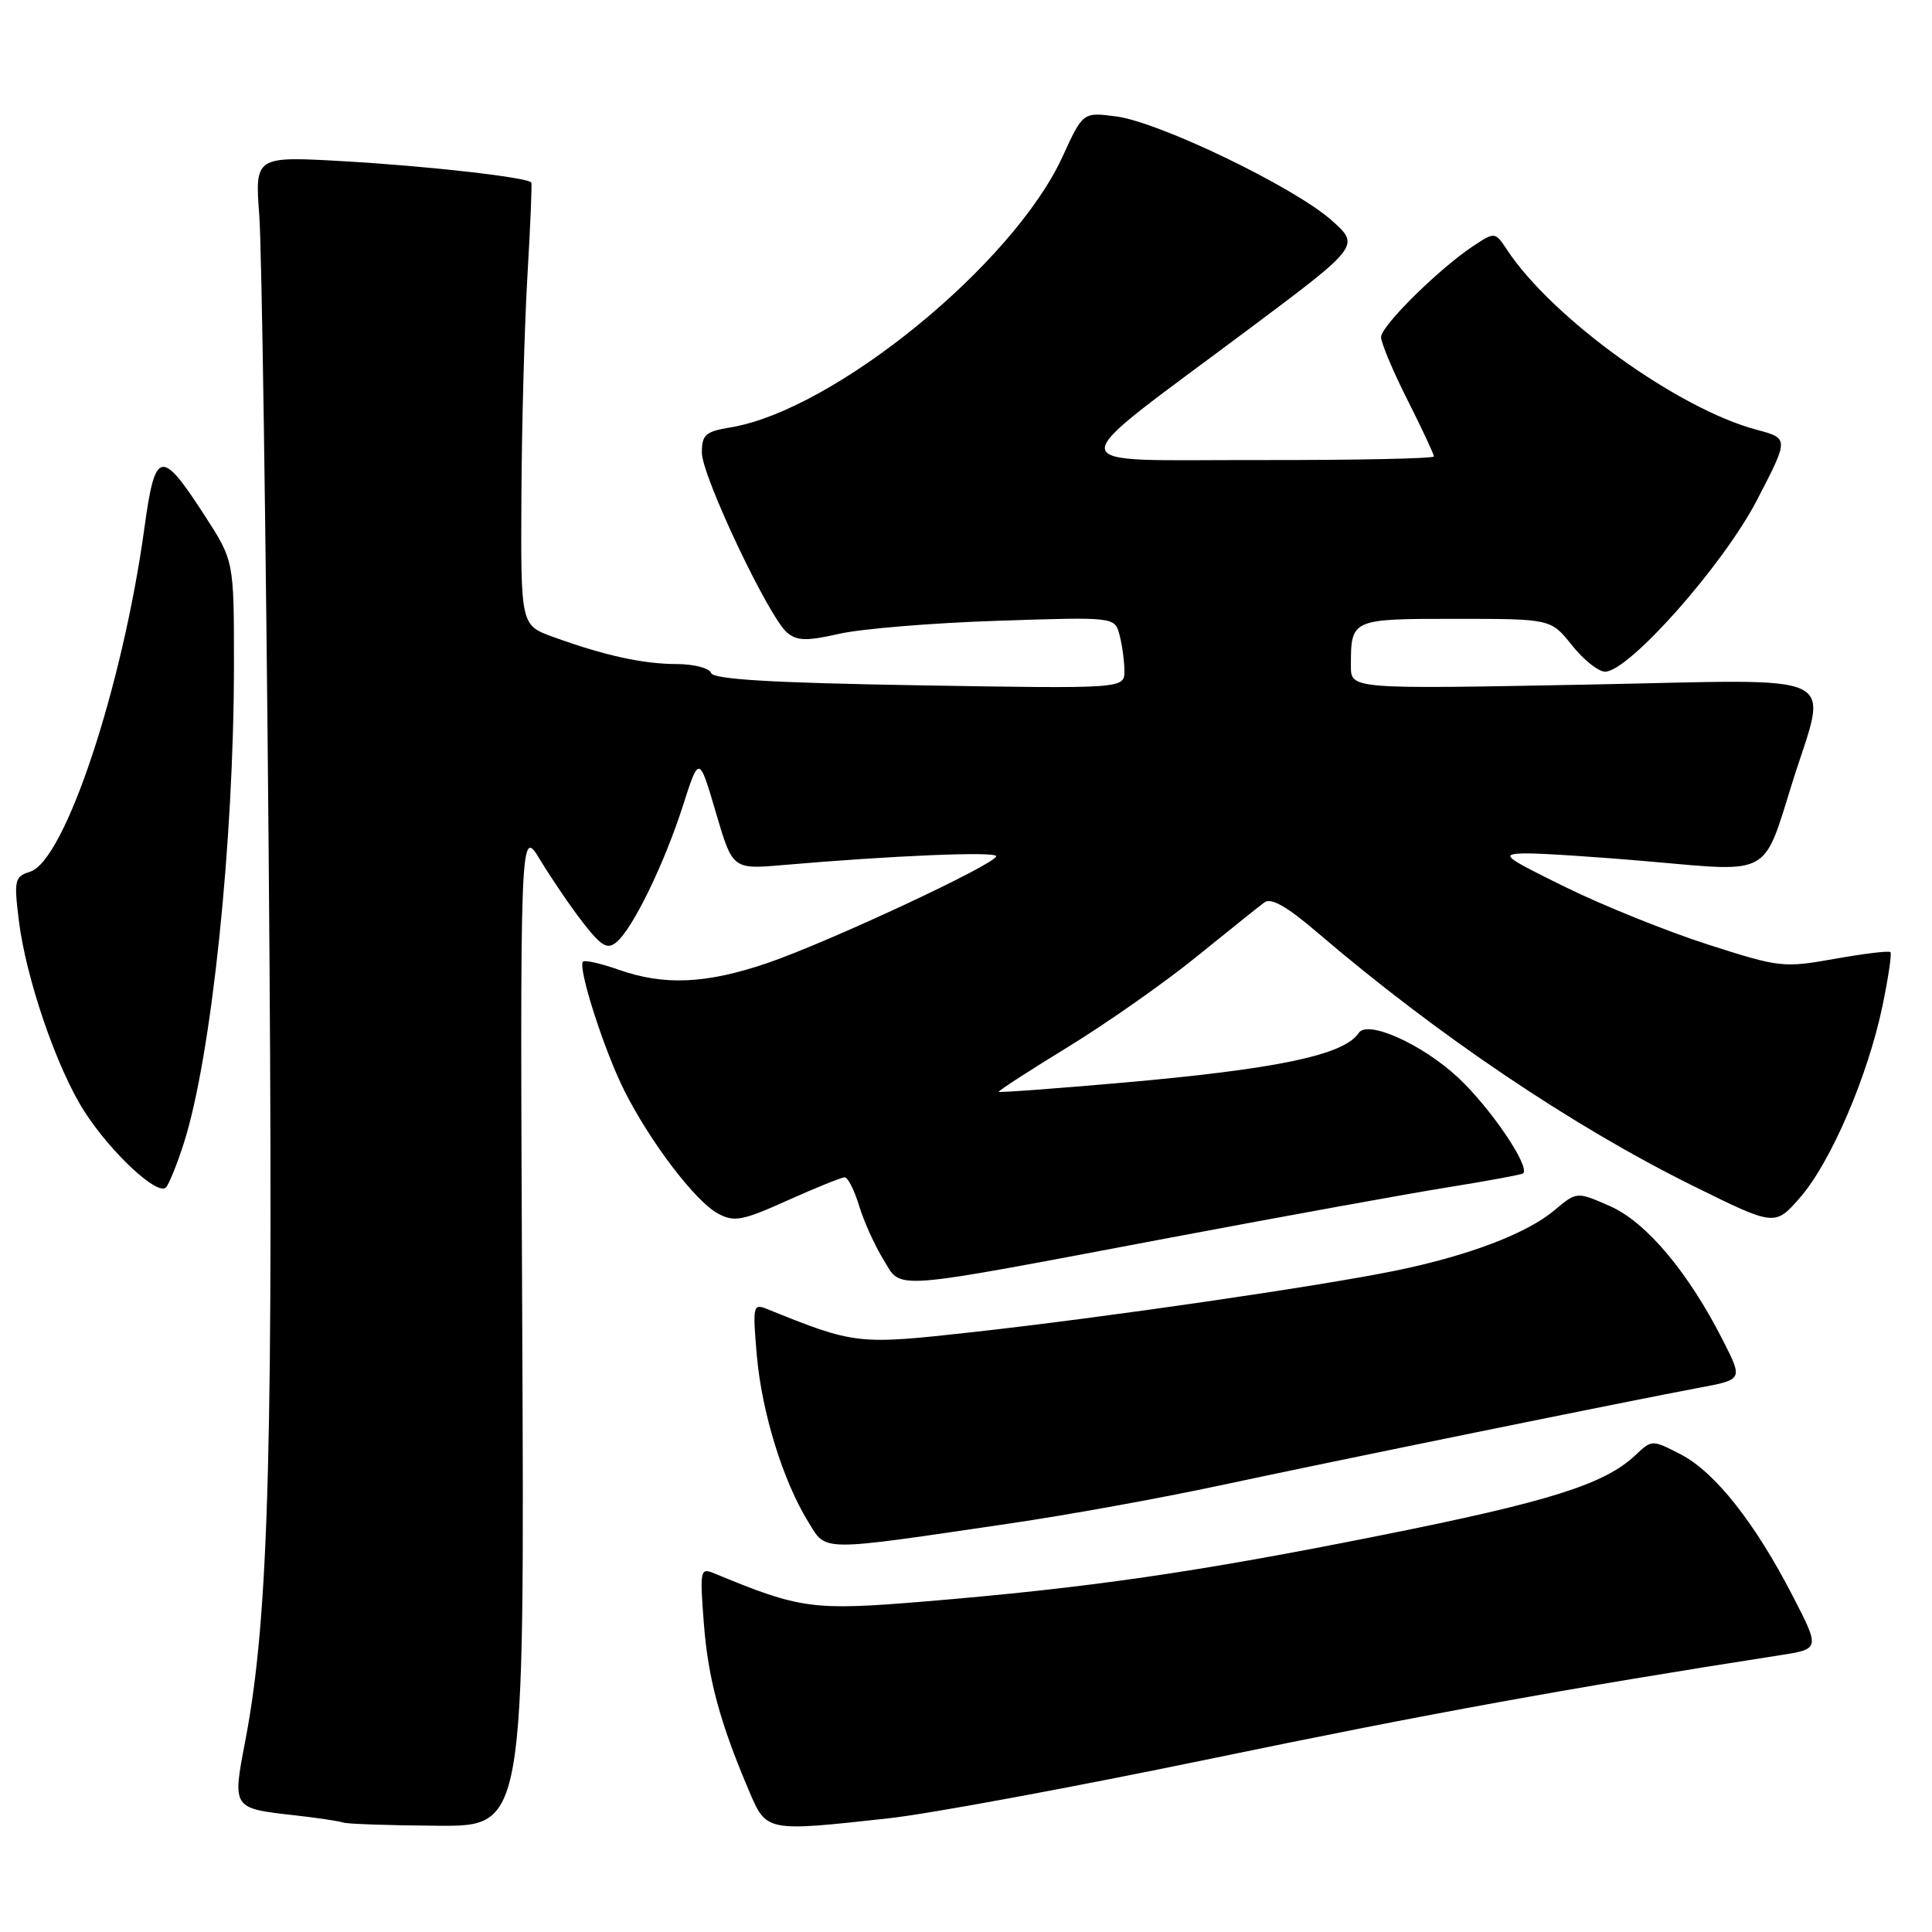 <?xml version="1.0" encoding="UTF-8" standalone="no"?>
<!DOCTYPE svg PUBLIC "-//W3C//DTD SVG 1.1//EN" "http://www.w3.org/Graphics/SVG/1.1/DTD/svg11.dtd" >
<svg xmlns="http://www.w3.org/2000/svg" xmlns:xlink="http://www.w3.org/1999/xlink" version="1.1" viewBox="0 0 256 256">
 <g >
 <path fill="currentColor"
d=" M 69.20 175.75 C 68.90 109.50 68.90 109.50 71.61 114.00 C 73.11 116.47 75.65 120.20 77.27 122.28 C 79.70 125.40 80.48 125.85 81.69 124.84 C 83.84 123.06 88.02 114.47 90.48 106.79 C 92.63 100.09 92.63 100.09 94.85 107.64 C 97.07 115.20 97.07 115.20 103.79 114.62 C 118.35 113.36 132.00 112.80 132.00 113.45 C 132.00 114.47 109.72 124.87 101.65 127.62 C 93.56 130.37 88.00 130.62 81.97 128.49 C 79.61 127.66 77.49 127.18 77.25 127.42 C 76.52 128.15 80.02 139.11 82.70 144.46 C 86.10 151.26 92.15 159.21 95.13 160.80 C 97.29 161.96 98.36 161.76 104.38 159.05 C 108.12 157.37 111.52 156.00 111.93 156.00 C 112.35 156.00 113.20 157.69 113.83 159.75 C 114.45 161.81 115.90 165.02 117.04 166.87 C 119.57 170.97 117.18 171.15 155.00 164.01 C 170.12 161.16 186.78 158.13 192.00 157.30 C 197.22 156.46 201.64 155.64 201.82 155.48 C 202.79 154.60 197.51 146.81 193.23 142.81 C 188.48 138.37 181.21 135.10 180.04 136.87 C 178.12 139.80 169.19 141.67 148.54 143.48 C 139.74 144.25 132.45 144.79 132.34 144.67 C 132.23 144.56 136.35 141.89 141.51 138.73 C 146.67 135.57 154.35 130.18 158.58 126.74 C 162.82 123.31 166.85 120.08 167.54 119.57 C 168.43 118.91 170.56 120.13 174.65 123.64 C 190.46 137.16 208.41 149.26 224.35 157.14 C 235.19 162.50 235.19 162.50 238.55 158.64 C 242.60 153.98 247.48 142.62 249.43 133.33 C 250.21 129.58 250.69 126.36 250.49 126.16 C 250.29 125.96 246.97 126.36 243.12 127.05 C 236.31 128.26 235.82 128.21 226.30 125.15 C 220.91 123.42 212.45 120.01 207.50 117.58 C 199.20 113.51 198.77 113.16 202.00 113.08 C 203.93 113.04 211.52 113.53 218.88 114.18 C 234.57 115.57 233.65 116.08 237.39 104.02 C 242.19 88.56 245.26 90.05 209.96 90.72 C 179.00 91.31 179.00 91.31 179.00 88.24 C 179.00 82.01 179.02 82.00 192.86 82.00 C 205.50 82.00 205.50 82.00 208.29 85.50 C 209.83 87.43 211.80 89.00 212.68 89.00 C 215.83 89.00 228.33 74.88 232.79 66.30 C 237.05 58.09 237.05 58.09 232.78 56.95 C 222.32 54.17 205.68 42.17 199.69 33.10 C 198.12 30.73 198.07 30.72 195.33 32.52 C 190.79 35.49 183.00 43.17 183.00 44.66 C 183.00 45.43 184.57 49.18 186.50 53.00 C 188.43 56.82 190.00 60.19 190.00 60.48 C 190.00 60.76 179.54 60.98 166.75 60.96 C 139.77 60.91 139.92 62.72 165.38 43.68 C 180.25 32.56 180.25 32.56 176.38 29.14 C 171.37 24.73 153.62 16.18 147.92 15.43 C 143.50 14.85 143.50 14.85 140.79 20.76 C 134.25 35.03 110.48 54.40 96.75 56.64 C 93.49 57.18 93.00 57.61 93.00 59.97 C 93.00 63.07 101.88 81.83 104.31 83.84 C 105.62 84.93 106.91 84.96 111.21 83.98 C 114.12 83.32 123.52 82.54 132.10 82.26 C 147.70 81.74 147.70 81.74 148.34 84.12 C 148.69 85.43 148.98 87.57 148.99 88.88 C 149.00 91.26 149.00 91.26 121.81 90.81 C 102.25 90.48 94.51 90.02 94.22 89.17 C 94.01 88.53 91.96 88.00 89.67 87.99 C 85.21 87.99 80.09 86.86 73.25 84.38 C 69.00 82.83 69.00 82.83 69.09 65.67 C 69.14 56.23 69.50 43.10 69.89 36.50 C 70.28 29.90 70.51 24.36 70.40 24.19 C 69.98 23.51 56.87 22.02 45.63 21.37 C 33.77 20.69 33.77 20.69 34.36 28.59 C 34.68 32.94 35.24 70.92 35.60 113.00 C 36.27 191.53 35.68 214.05 32.50 230.68 C 30.78 239.63 30.77 239.61 38.99 240.53 C 42.02 240.87 44.95 241.31 45.50 241.50 C 46.05 241.69 51.67 241.88 58.00 241.92 C 69.50 242.00 69.50 242.00 69.20 175.75 Z  M 117.79 240.93 C 123.13 240.35 142.50 236.76 160.83 232.96 C 189.23 227.07 208.06 223.65 235.83 219.33 C 241.17 218.50 241.17 218.50 237.53 211.45 C 232.54 201.76 227.22 195.04 222.70 192.71 C 218.90 190.75 218.89 190.75 216.69 192.83 C 212.57 196.69 205.31 198.98 182.87 203.46 C 158.47 208.34 144.24 210.40 122.47 212.21 C 107.65 213.43 106.10 213.22 94.59 208.46 C 92.79 207.71 92.72 208.07 93.26 215.08 C 93.83 222.46 95.37 228.17 99.23 237.25 C 101.57 242.75 101.45 242.73 117.79 240.93 Z  M 134.00 201.84 C 141.43 200.75 153.80 198.51 161.50 196.86 C 176.77 193.59 216.08 185.58 225.22 183.87 C 230.93 182.80 230.93 182.80 228.34 177.69 C 223.74 168.61 218.16 161.96 213.36 159.83 C 208.93 157.88 208.93 157.88 205.98 160.36 C 202.31 163.45 194.57 166.39 184.91 168.37 C 174.73 170.45 146.50 174.56 129.00 176.50 C 113.60 178.21 113.34 178.18 101.59 173.43 C 99.79 172.71 99.72 173.06 100.28 179.58 C 100.94 187.14 103.75 196.25 107.10 201.66 C 109.56 205.64 108.27 205.63 134.00 201.84 Z  M 24.35 151.50 C 28.02 140.06 31.00 111.54 31.00 88.01 C 31.00 74.31 31.00 74.31 27.12 68.31 C 21.36 59.40 20.56 59.55 19.15 69.85 C 16.26 90.99 8.61 114.04 4.00 115.50 C 1.95 116.15 1.84 116.61 2.48 121.85 C 3.41 129.55 7.50 141.51 11.15 147.22 C 14.66 152.71 20.91 158.53 22.00 157.33 C 22.41 156.87 23.47 154.25 24.35 151.50 Z "/>
</g>
</svg>